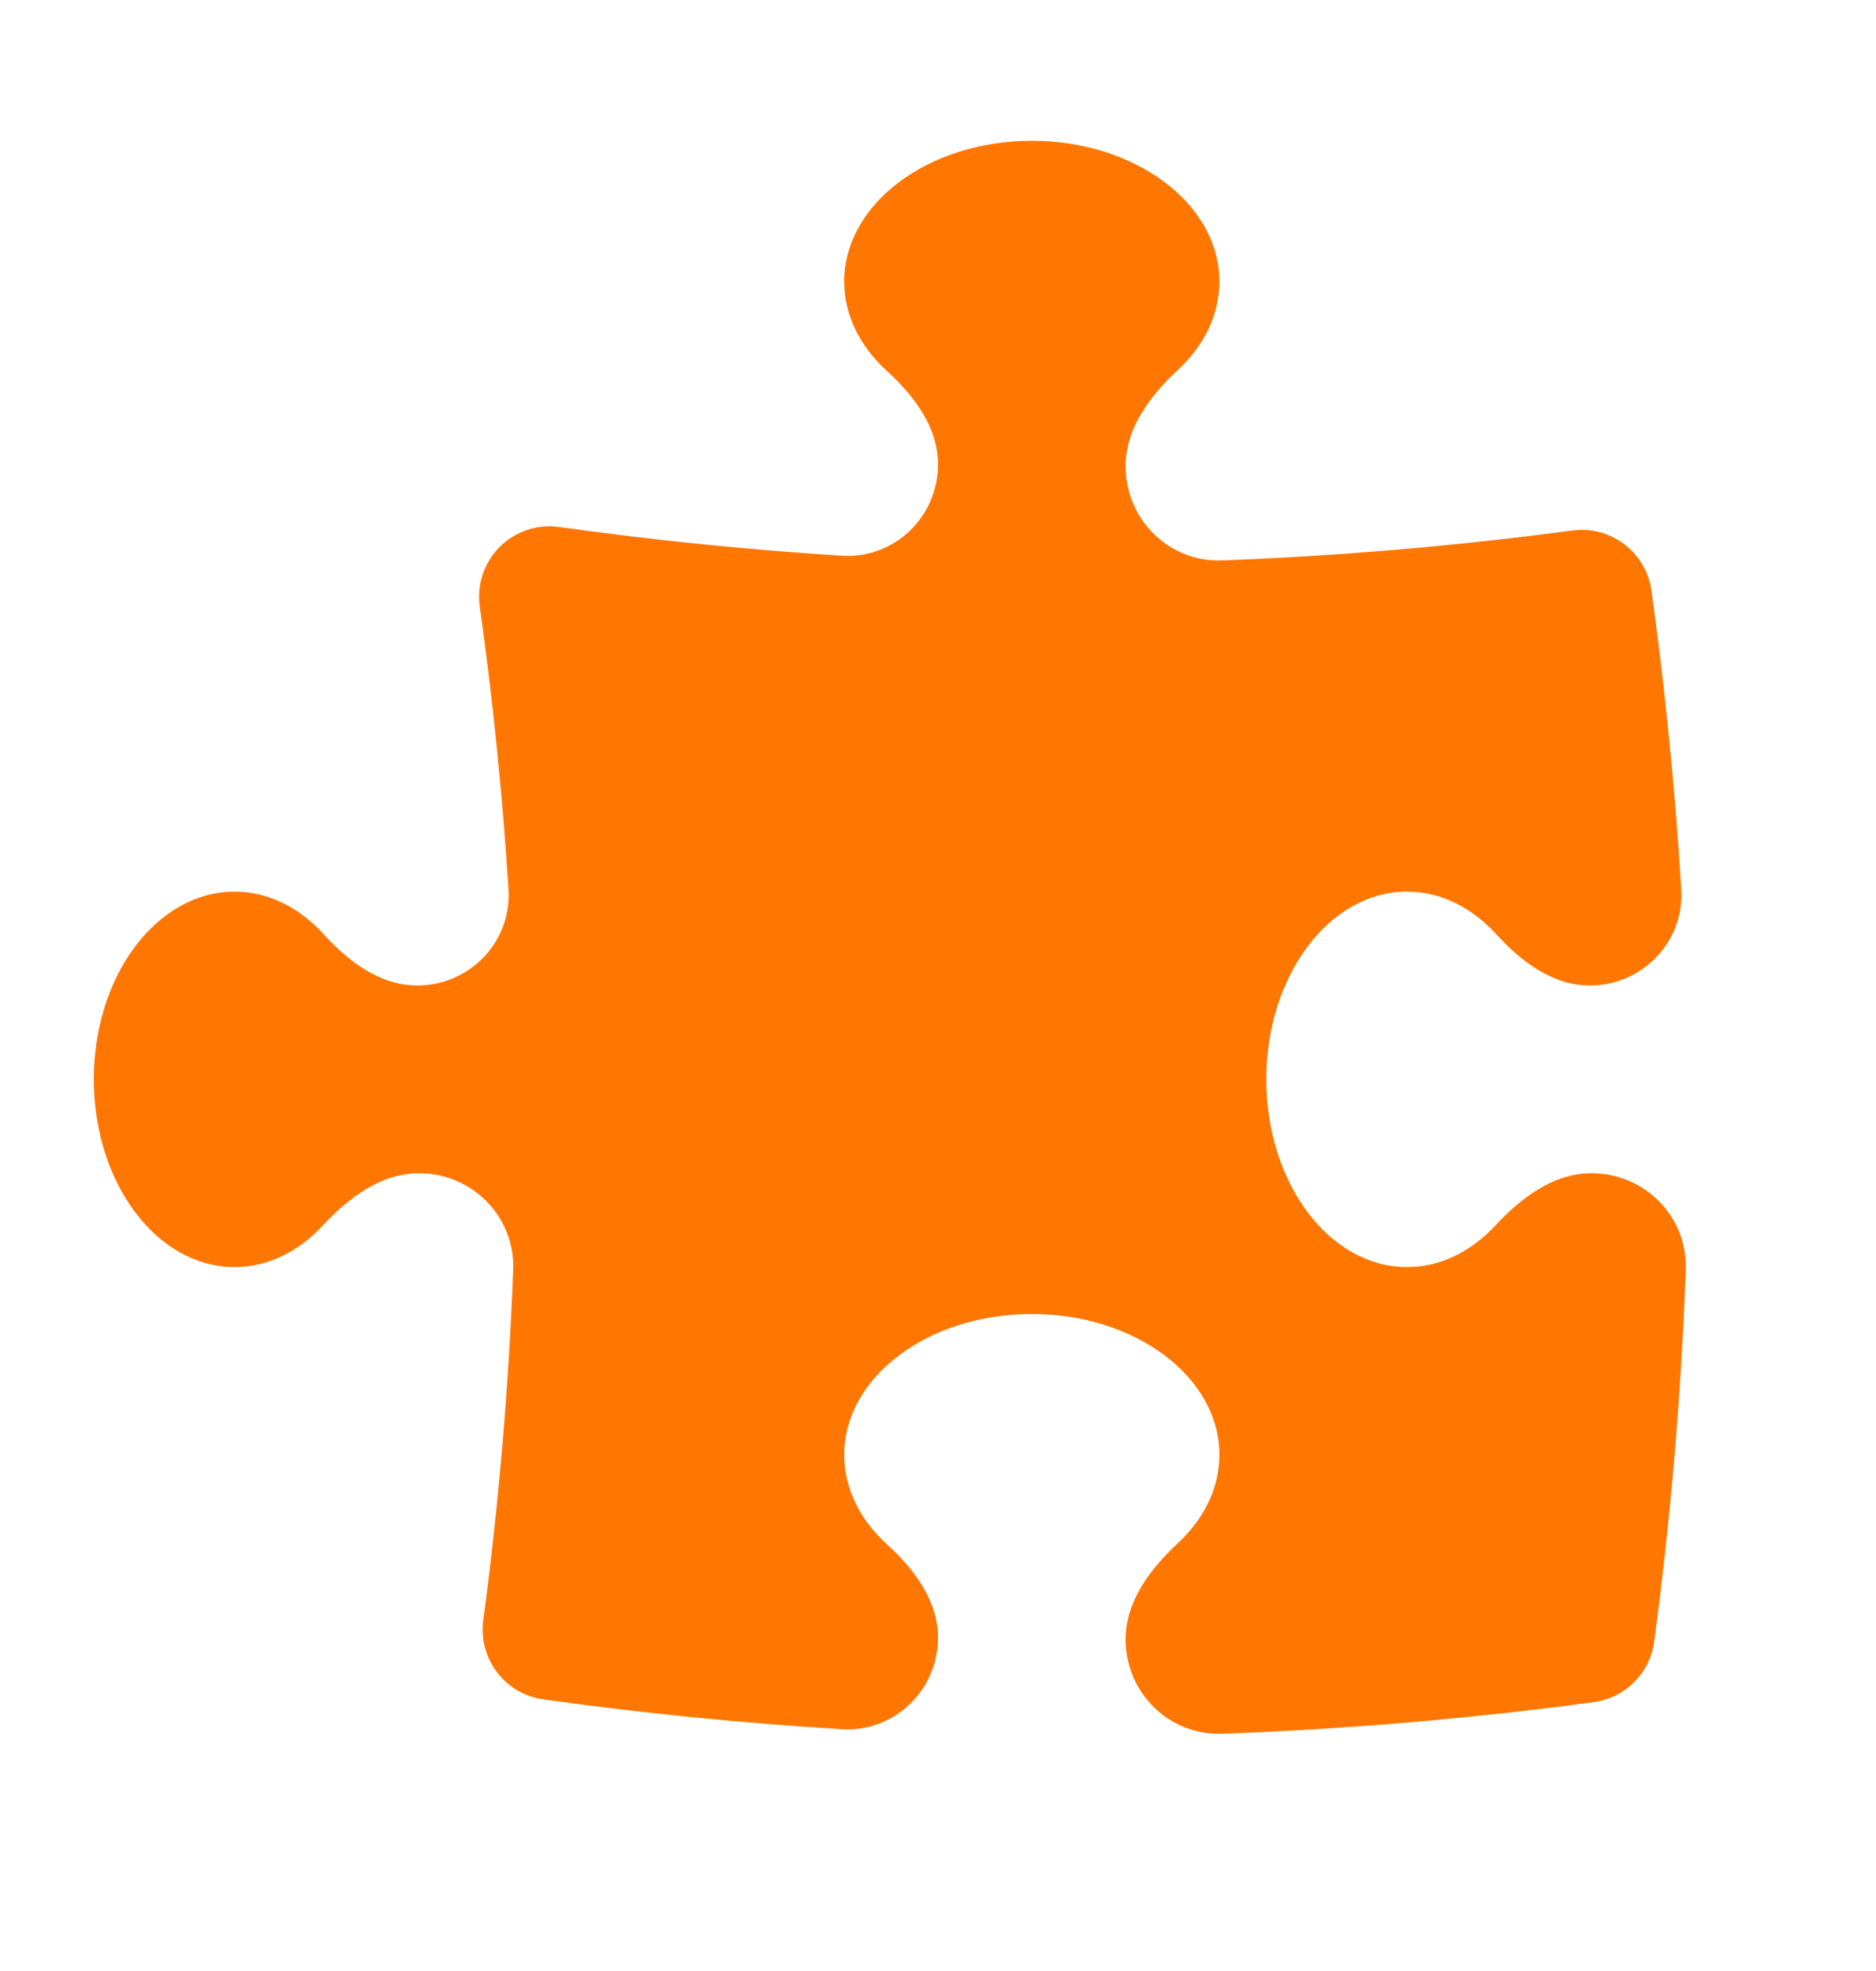 <svg width="20" height="21" viewBox="0 0 20 21" fill="none" xmlns="http://www.w3.org/2000/svg">
<path d="M12 4.967C12 4.562 12.262 4.216 12.559 3.94C12.835 3.683 13 3.356 13 3C13 2.172 12.105 1.5 11 1.5C9.895 1.5 9 2.172 9 3C9 3.362 9.171 3.694 9.456 3.953C9.747 4.218 10 4.554 10 4.947C10 5.507 9.535 5.956 8.976 5.921C7.961 5.857 6.955 5.754 5.962 5.615C5.729 5.582 5.494 5.661 5.327 5.827C5.161 5.994 5.082 6.229 5.115 6.462C5.254 7.455 5.357 8.461 5.421 9.476C5.456 10.035 5.007 10.5 4.447 10.5C4.054 10.5 3.718 10.247 3.453 9.956C3.194 9.671 2.862 9.5 2.5 9.5C1.672 9.5 1 10.395 1 11.5C1 12.605 1.672 13.5 2.5 13.5C2.856 13.5 3.183 13.335 3.44 13.059C3.716 12.762 4.062 12.5 4.467 12.5C5.034 12.5 5.492 12.963 5.471 13.53C5.423 14.791 5.316 16.036 5.152 17.264C5.098 17.673 5.384 18.049 5.792 18.106C6.842 18.252 7.903 18.358 8.976 18.424C9.535 18.458 10 18.008 10 17.448C10 17.054 9.746 16.718 9.455 16.453C9.171 16.194 9 15.862 9 15.5C9 14.672 9.895 14 11 14C12.105 14 13 14.672 13 15.5C13 15.856 12.835 16.183 12.559 16.44C12.262 16.716 12 17.062 12 17.467C12 18.034 12.463 18.493 13.03 18.472C14.367 18.423 15.689 18.31 16.991 18.135C17.327 18.09 17.59 17.827 17.635 17.491C17.81 16.189 17.923 14.867 17.972 13.53C17.993 12.963 17.534 12.5 16.967 12.5C16.562 12.5 16.216 12.762 15.94 13.059C15.683 13.335 15.356 13.5 15 13.5C14.172 13.5 13.5 12.605 13.5 11.5C13.5 10.395 14.172 9.5 15 9.5C15.362 9.5 15.694 9.671 15.953 9.955C16.218 10.246 16.554 10.5 16.948 10.5C17.508 10.5 17.957 10.035 17.924 9.476C17.858 8.403 17.752 7.342 17.606 6.292C17.549 5.884 17.173 5.598 16.764 5.652C15.536 5.816 14.291 5.923 13.03 5.971C12.463 5.993 12 5.534 12 4.967Z" fill="#FF7700"/>
</svg>
